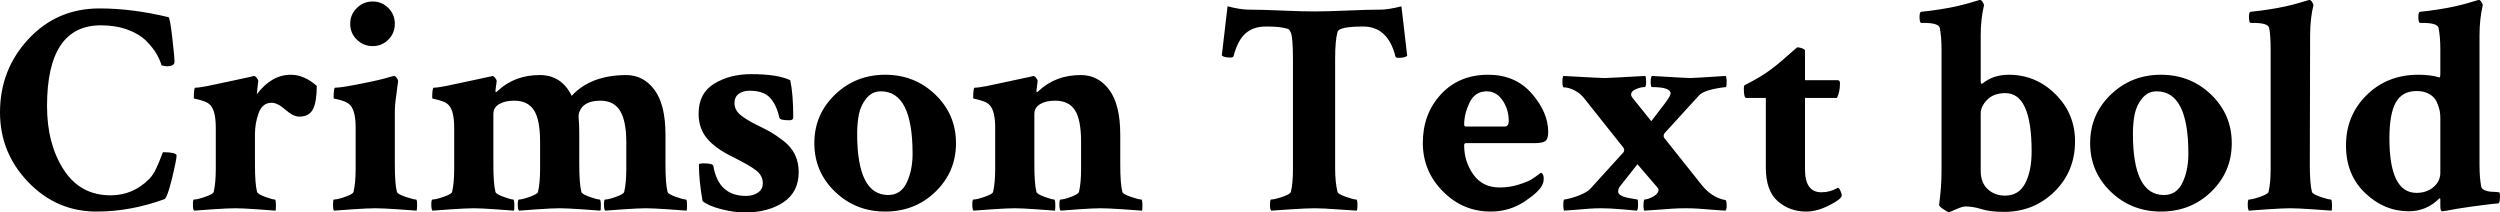 <svg xmlns="http://www.w3.org/2000/svg" viewBox="1.758 51.133 583.242 49.57"><path d="M42.96 87.34L42.96 87.34Q42.96 88.33 41.87 92.83Q40.78 97.33 40.08 97.61L40.08 97.61Q32.20 100.49 24.26 100.49L24.26 100.49Q14.98 100.49 8.37 93.64Q1.76 86.78 1.76 77.36L1.76 77.36Q1.76 67.38 8.40 60.24Q15.05 53.10 24.96 53.10L24.96 53.10Q32.63 53.10 41.06 55.14L41.06 55.14Q41.41 55.21 41.94 59.85Q42.47 64.49 42.47 65.55Q42.47 66.60 40.57 66.60L40.57 66.60Q40.50 66.60 39.45 66.39L39.45 66.39Q39.09 65.13 38.29 63.72Q37.48 62.31 35.89 60.70Q34.31 59.08 31.54 58.06Q28.76 57.04 25.31 57.04L25.31 57.04Q12.73 57.04 12.73 75.88L12.73 75.88Q12.73 84.67 16.59 90.68Q20.46 96.70 27.56 96.70L27.56 96.70Q32.77 96.70 36.56 92.90L36.56 92.90Q37.48 91.98 38.21 90.40Q38.95 88.82 39.34 87.73Q39.73 86.64 39.80 86.64L39.80 86.64Q42.68 86.64 42.96 87.34ZM69.61 68.57L69.61 68.57Q72.70 68.57 75.66 71.17L75.66 71.17Q75.66 74.83 74.78 76.59Q73.90 78.34 71.58 78.34L71.58 78.34Q70.17 78.34 68.34 76.73Q66.52 75.11 65.11 75.11L65.11 75.11Q63 75.11 62.12 77.46Q61.24 79.82 61.24 82.49L61.24 82.49L61.24 89.59Q61.24 94.02 61.73 95.92L61.73 95.92Q61.88 96.41 63.60 97.05Q65.32 97.68 65.88 97.68L65.88 97.68Q66.09 97.68 66.13 98.84Q66.16 100 66.02 100.28L66.02 100.28Q65.18 100.21 61.73 99.96Q58.29 99.72 56.67 99.72L56.67 99.72Q54.98 99.72 51.40 99.96Q47.81 100.21 47.04 100.28L47.04 100.28Q46.76 100 46.76 98.84Q46.76 97.68 47.04 97.68L47.04 97.68Q47.81 97.68 49.64 97.05Q51.47 96.41 51.61 95.92L51.61 95.92Q52.10 93.81 52.10 90.58L52.10 90.58L52.10 80.95Q52.10 77.01 50.84 75.67L50.84 75.67Q50.34 75.11 49.36 74.76Q48.38 74.41 47.67 74.27Q46.97 74.13 46.97 74.05L46.97 74.05Q46.97 71.59 47.32 71.59L47.32 71.59Q48.16 71.59 50.13 71.21Q52.10 70.82 55.27 70.12Q58.43 69.41 60.19 69.06L60.19 69.06Q60.89 68.85 60.96 68.85L60.96 68.85Q61.31 68.85 61.66 69.31Q62.02 69.77 62.02 70.05L62.02 70.05Q61.88 70.89 61.80 71.88Q61.73 72.86 61.66 73.14L61.66 73.14Q65.11 68.57 69.61 68.57ZM85.01 60.38Q83.46 58.87 83.46 56.69Q83.46 54.51 85.01 53.00Q86.55 51.48 88.70 51.48Q90.84 51.48 92.36 53.00Q93.87 54.51 93.87 56.69Q93.87 58.87 92.36 60.38Q90.84 61.89 88.70 61.89Q86.55 61.89 85.01 60.38ZM93.87 77.08L93.87 89.52Q93.87 94.02 94.36 95.92L94.36 95.92Q94.50 96.41 96.36 97.05Q98.23 97.68 98.79 97.68L98.79 97.68Q99.07 97.68 99.07 98.84Q99.07 100 98.93 100.28L98.93 100.28Q98.23 100.21 94.57 99.96Q90.91 99.72 89.30 99.72L89.30 99.72Q87.61 99.72 84.06 99.96Q80.51 100.21 79.66 100.28L79.66 100.28Q79.45 100 79.45 98.84Q79.45 97.68 79.66 97.68L79.66 97.68Q80.51 97.68 82.30 97.05Q84.09 96.41 84.23 95.92L84.23 95.92Q84.73 93.81 84.73 90.58L84.73 90.58L84.73 80.95Q84.73 77.01 83.46 75.67L83.46 75.67Q82.97 75.11 82.02 74.76Q81.07 74.41 80.33 74.27Q79.59 74.13 79.59 74.05L79.59 74.05Q79.59 71.59 79.95 71.59L79.95 71.59Q81.35 71.59 86.10 70.64Q90.84 69.70 92.81 69.06L92.81 69.06Q92.88 69.06 93.23 68.96Q93.59 68.85 93.59 68.85L93.59 68.85Q94.01 68.85 94.32 69.31Q94.64 69.77 94.64 70.05L94.64 70.05Q94.57 70.61 94.36 72.16Q94.15 73.70 94.01 74.86Q93.87 76.02 93.87 77.08L93.87 77.08ZM127.69 68.64L127.69 68.64Q132.75 68.64 135.14 73.49L135.14 73.49Q139.50 68.71 147.80 68.64L147.80 68.64Q151.88 68.64 154.44 72.09Q157.01 75.53 157.01 82.56L157.01 82.56L157.01 89.52Q157.01 94.02 157.50 95.92L157.50 95.92Q157.64 96.41 159.40 97.05Q161.16 97.68 161.79 97.68L161.79 97.68Q162 97.68 162.04 98.84Q162.07 100 161.93 100.28L161.93 100.28Q161.16 100.21 157.61 99.96Q154.05 99.72 152.44 99.72L152.44 99.72Q150.75 99.72 147.27 99.96Q143.79 100.21 142.95 100.28L142.95 100.28Q142.66 100 142.66 98.84Q142.66 97.68 142.95 97.68L142.95 97.68Q143.72 97.68 145.48 97.05Q147.23 96.41 147.38 95.92L147.38 95.92Q147.87 93.81 147.87 90.58L147.87 90.58L147.87 84.25Q147.87 79.40 146.43 77.01Q144.98 74.62 141.82 74.62L141.82 74.62Q137.88 74.62 136.90 77.29L136.90 77.29Q136.69 77.85 136.76 78.77L136.76 78.77Q136.90 80.03 136.90 82.56L136.90 82.56L136.90 89.52Q136.90 94.02 137.39 95.92L137.39 95.92Q137.53 96.41 139.29 97.05Q141.05 97.68 141.68 97.68L141.68 97.68Q141.89 97.68 141.93 98.84Q141.96 100 141.82 100.28L141.82 100.28Q141.05 100.21 137.50 99.96Q133.95 99.72 132.33 99.72L132.33 99.72Q130.64 99.72 127.16 99.96Q123.68 100.21 122.84 100.28L122.84 100.28Q122.55 100 122.55 98.84Q122.55 97.68 122.84 97.68L122.84 97.68Q123.61 97.68 125.37 97.05Q127.13 96.41 127.27 95.92L127.27 95.92Q127.76 93.81 127.76 90.58L127.76 90.58L127.76 84.25Q127.76 79.05 126.32 76.83Q124.88 74.62 121.71 74.62L121.71 74.62Q119.53 74.62 118.20 75.43Q116.86 76.23 116.86 77.71L116.86 77.71L116.86 89.52Q116.86 94.02 117.35 95.92L117.35 95.92Q117.49 96.41 119.21 97.05Q120.94 97.68 121.50 97.68L121.50 97.68Q121.71 97.68 121.75 98.84Q121.78 100 121.64 100.28L121.64 100.28Q120.80 100.21 117.35 99.96Q113.91 99.72 112.29 99.72L112.29 99.72Q110.60 99.72 107.02 99.96Q103.43 100.21 102.66 100.28L102.66 100.28Q102.38 100 102.38 98.84Q102.38 97.68 102.66 97.68L102.66 97.68Q103.43 97.68 105.26 97.05Q107.09 96.41 107.23 95.92L107.23 95.92Q107.72 93.81 107.72 90.58L107.72 90.58L107.72 80.95Q107.72 77.01 106.45 75.67L106.45 75.67Q105.96 75.11 104.98 74.76Q103.99 74.41 103.29 74.27Q102.59 74.13 102.59 74.05L102.59 74.05Q102.59 71.59 102.94 71.59L102.94 71.59Q103.78 71.59 105.75 71.21Q107.72 70.82 110.88 70.12Q114.05 69.41 115.80 69.06L115.80 69.06Q115.95 69.06 116.12 68.99Q116.30 68.92 116.44 68.92L116.44 68.92L116.58 68.85Q116.93 68.85 117.28 69.31Q117.63 69.77 117.63 70.05L117.63 70.05Q117.35 72.02 117.35 72.23L117.35 72.23Q117.35 72.58 117.42 72.65L117.42 72.65Q117.56 72.65 117.91 72.30L117.91 72.30Q121.85 68.64 127.69 68.64ZM176.98 68.43L176.98 68.43Q183.16 68.43 186.12 69.84L186.12 69.84Q186.82 73.07 186.82 78.55L186.82 78.55Q186.82 79.19 185.91 79.19L185.91 79.19Q183.73 79.19 183.59 78.63L183.59 78.63Q182.95 75.67 181.44 73.98Q179.93 72.30 176.63 72.30L176.63 72.30Q175.08 72.30 174.09 73.04Q173.11 73.77 173.11 75.18L173.11 75.18Q173.11 76.80 174.52 77.96Q175.92 79.12 178.66 80.45L178.66 80.45Q180.56 81.37 181.65 82Q182.74 82.63 184.54 84.00Q186.33 85.38 187.21 87.20Q188.09 89.03 188.09 91.28L188.09 91.28Q188.09 95.92 184.54 98.31Q180.98 100.70 175.50 100.70L175.50 100.70Q173.04 100.70 170.02 99.93Q166.99 99.16 165.66 98.03L165.66 98.03Q164.81 93.18 164.81 89.45L164.81 89.45Q165.09 89.24 165.87 89.24L165.87 89.24Q168.12 89.24 168.19 89.88L168.19 89.88Q169.38 96.84 175.78 96.84L175.78 96.84Q177.47 96.84 178.59 96.06Q179.72 95.29 179.72 93.88L179.72 93.88Q179.72 92.13 178.21 90.93Q176.70 89.73 172.76 87.77L172.76 87.77Q168.68 85.80 166.71 83.44Q164.74 81.09 164.74 77.64L164.74 77.64Q164.74 72.86 168.40 70.64Q172.05 68.43 176.98 68.43ZM207.28 72.44L207.28 72.44Q205.24 72.44 203.91 74.05Q202.57 75.67 202.15 77.75Q201.73 79.82 201.73 82.35L201.73 82.35Q201.73 96.63 208.97 96.63L208.97 96.63Q211.92 96.63 213.29 93.74Q214.66 90.86 214.66 86.99L214.66 86.99Q214.66 72.44 207.28 72.44ZM196.56 73.21Q201.38 68.57 208.27 68.57Q215.16 68.57 219.97 73.21Q224.79 77.85 224.79 84.53Q224.79 91.21 220.01 95.85Q215.23 100.49 208.27 100.49L208.27 100.49Q201.38 100.49 196.56 95.85Q191.74 91.21 191.74 84.53Q191.74 77.85 196.56 73.21ZM253.90 68.64L253.90 68.64Q257.98 68.64 260.54 72.09Q263.11 75.53 263.11 82.56L263.11 82.56L263.11 89.52Q263.11 94.02 263.60 95.92L263.60 95.92Q263.74 96.41 265.57 97.05Q267.40 97.68 268.03 97.68L268.03 97.68Q268.24 97.68 268.28 98.84Q268.31 100 268.17 100.28L268.17 100.28Q267.40 100.21 263.78 99.96Q260.16 99.72 258.54 99.72L258.54 99.72Q256.85 99.72 253.44 99.96Q250.03 100.21 249.19 100.28L249.19 100.28Q248.91 100 248.91 98.84Q248.91 97.68 249.19 97.68L249.19 97.68Q249.96 97.68 251.65 97.05Q253.34 96.41 253.48 95.92L253.48 95.92Q253.97 93.81 253.97 90.58L253.97 90.58L253.97 84.25Q253.97 79.05 252.53 76.83Q251.09 74.62 247.92 74.62L247.92 74.62Q245.74 74.62 244.41 75.43Q243.07 76.23 243.07 77.71L243.07 77.71L243.07 89.52Q243.07 94.02 243.56 95.92L243.56 95.92Q243.70 96.41 245.43 97.05Q247.15 97.68 247.71 97.68L247.71 97.68Q247.92 97.68 247.96 98.84Q247.99 100 247.85 100.28L247.85 100.28Q247.01 100.21 243.56 99.96Q240.12 99.72 238.50 99.72L238.50 99.72Q236.81 99.72 233.23 99.96Q229.64 100.21 228.87 100.28L228.87 100.28Q228.59 100 228.59 98.84Q228.59 97.68 228.87 97.68L228.87 97.68Q229.64 97.68 231.47 97.05Q233.30 96.41 233.44 95.92L233.44 95.92Q233.93 93.81 233.93 90.58L233.93 90.58L233.93 80.95Q233.93 77.01 232.66 75.67L232.66 75.67Q232.17 75.11 231.19 74.76Q230.20 74.41 229.50 74.27Q228.80 74.13 228.80 74.05L228.80 74.05Q228.80 71.59 229.15 71.59L229.15 71.59Q229.99 71.59 231.96 71.21Q233.93 70.82 237.09 70.12Q240.26 69.41 242.02 69.06L242.02 69.06Q242.16 69.06 242.33 68.99Q242.51 68.92 242.65 68.92L242.65 68.92L242.79 68.85Q243.14 68.85 243.49 69.31Q243.84 69.77 243.84 70.05L243.84 70.05Q243.56 72.02 243.56 72.23L243.56 72.23Q243.56 72.58 243.63 72.65L243.63 72.65Q243.77 72.65 244.13 72.30L244.13 72.30Q248.06 68.64 253.90 68.64ZM300.69 53.59Q305.44 53.80 308.39 53.80Q311.34 53.80 316.13 53.59Q320.91 53.38 323.86 53.38L323.86 53.38Q325.62 53.38 328.71 52.61L328.71 52.61L330.05 64.14Q329.55 64.63 328.01 64.63L328.01 64.63Q327.38 64.63 327.30 64.28L327.30 64.28Q325.55 57.32 319.78 57.32L319.78 57.32Q314.09 57.32 313.80 58.59L313.80 58.59Q313.24 60.55 313.24 64.84L313.24 64.84L313.24 90.23Q313.24 93.74 313.80 95.92L313.80 95.92Q313.95 96.41 315.74 97.05Q317.53 97.68 318.16 97.68L318.16 97.68Q318.45 97.68 318.45 99.02L318.45 99.02Q318.45 99.86 318.30 100.28L318.30 100.28Q317.81 100.28 314.09 100Q310.36 99.72 308.53 99.72L308.53 99.72Q306.63 99.72 302.98 99.96Q299.32 100.21 298.34 100.28L298.34 100.28Q298.05 100 298.05 99.16L298.05 99.16Q298.05 97.68 298.27 97.68L298.27 97.68Q299.04 97.68 300.87 97.08Q302.70 96.48 302.91 95.92L302.91 95.92Q303.40 94.02 303.40 90.51L303.40 90.51L303.40 65.05Q303.40 59.57 302.84 58.59L302.84 58.59Q302.63 58.16 302.45 57.99Q302.27 57.81 300.94 57.57Q299.60 57.32 297.07 57.32L297.07 57.32Q294.19 57.32 292.36 58.90Q290.53 60.48 289.55 64.21L289.55 64.21Q289.48 64.56 288.84 64.56L288.84 64.56Q287.30 64.56 286.80 64.07L286.80 64.07L288.14 52.61Q291.23 53.38 292.99 53.38L292.99 53.38Q295.95 53.38 300.69 53.59ZM348.61 72.44L348.61 72.44Q345.87 72.44 344.60 75.07Q343.34 77.71 343.34 80.24L343.34 80.24Q343.34 80.66 343.83 80.66L343.83 80.66L352.76 80.66Q353.74 80.66 353.74 79.33L353.74 79.33Q353.74 76.66 352.30 74.55Q350.86 72.44 348.61 72.44ZM348.96 68.57L348.96 68.57Q355.29 68.57 359.12 72.96Q362.95 77.36 362.95 81.93L362.95 81.93Q362.95 83.55 362.29 84.04Q361.62 84.53 359.65 84.53L359.65 84.53L343.76 84.53Q343.34 84.53 343.34 85.02L343.34 85.02Q343.34 88.82 345.48 91.84Q347.63 94.87 351.63 94.87L351.63 94.87Q353.95 94.87 356.06 94.20Q358.17 93.53 359.02 93.00Q359.86 92.48 361.27 91.42L361.27 91.42Q361.90 91.70 361.90 92.76L361.90 92.76Q361.90 93.60 361.62 94.16L361.62 94.16Q360.91 95.85 357.40 98.17Q353.88 100.49 349.52 100.49L349.52 100.49Q343.05 100.49 338.38 95.78Q333.70 91.07 333.70 84.46L333.70 84.46Q333.70 77.71 337.92 73.14Q342.14 68.57 348.96 68.57ZM366.26 70.12L366.26 70.12Q366.26 69.27 366.47 68.85L366.47 68.85Q375.19 69.34 376.10 69.34L376.10 69.34Q376.88 69.34 385.59 68.85L385.59 68.85Q385.80 69.20 385.80 70.12L385.80 70.12Q385.80 71.45 385.45 71.45L385.45 71.45Q384.47 71.45 383.38 71.95Q382.29 72.44 382.29 73.14L382.29 73.14Q382.29 73.56 382.64 73.98L382.64 73.98L387 79.40Q387.56 78.63 388.86 76.97Q390.16 75.32 390.83 74.34Q391.50 73.35 391.50 72.93L391.50 72.93Q391.50 71.45 387.14 71.45L387.14 71.45Q386.86 71.45 386.86 70.19L386.86 70.19Q386.86 69.20 387.14 68.85L387.14 68.85Q395.37 69.34 396.07 69.34L396.07 69.34Q396.84 69.34 404.37 68.85L404.37 68.85Q404.58 69.27 404.58 70.12L404.58 70.12Q404.58 71.45 404.37 71.45L404.37 71.45Q399.38 72.02 398.11 73.42L398.11 73.42L390.09 82.21Q389.88 82.56 389.88 82.77L389.88 82.77Q389.88 83.20 390.16 83.48L390.16 83.48L398.60 94.09Q400.99 97.19 404.30 97.82L404.30 97.82Q404.58 97.82 404.58 99.30L404.58 99.30Q404.58 99.93 404.30 100.28L404.30 100.28Q403.03 100.21 401.27 100.07Q399.52 99.93 398.07 99.82Q396.63 99.72 395.02 99.72L395.02 99.72Q393.33 99.72 391.82 99.82Q390.30 99.93 388.48 100.07Q386.65 100.21 385.31 100.28L385.31 100.28Q385.17 99.58 385.17 99.44L385.17 99.44Q385.17 97.68 385.45 97.68L385.45 97.68Q386.37 97.61 387.53 96.94Q388.69 96.27 388.69 95.43L388.69 95.43Q388.69 95.29 388.55 95.01L388.55 95.01L383.77 89.45L379.76 94.52Q379.27 95.08 379.27 95.85L379.27 95.85Q379.27 96.20 379.58 96.48Q379.90 96.77 380.46 96.98Q381.02 97.19 381.55 97.29Q382.08 97.40 382.75 97.50Q383.41 97.61 383.77 97.68L383.77 97.68Q383.91 97.68 383.91 98.95L383.91 98.95Q383.91 100 383.63 100.28L383.63 100.28Q383.06 100.21 380.14 99.96Q377.23 99.72 375.33 99.72L375.33 99.72Q373.85 99.72 372.48 99.82Q371.11 99.93 369.46 100.07Q367.80 100.21 366.61 100.28L366.61 100.28Q366.47 99.72 366.47 98.95L366.47 98.95Q366.47 97.68 366.75 97.68L366.75 97.68Q368.51 97.40 370.30 96.66Q372.09 95.92 372.73 95.22L372.73 95.22L380.53 86.64Q380.67 86.43 380.67 86.08Q380.67 85.73 380.39 85.45L380.39 85.45L371.39 74.13Q370.48 72.93 369.11 72.23Q367.73 71.52 366.61 71.52L366.61 71.52Q366.26 71.52 366.26 70.12ZM413.72 90.23L413.72 73.98L409.15 73.98Q408.59 73.98 408.59 71.80L408.59 71.80Q408.59 71.24 408.73 71.03L408.73 71.03Q412.66 69.06 415.05 67.23L415.05 67.23Q416.11 66.46 417.52 65.23Q418.92 64 419.94 63.12Q420.96 62.24 421.03 62.17L421.03 62.17Q421.59 62.17 422.23 62.42Q422.86 62.66 422.86 62.95L422.86 62.95L422.86 69.84L430.45 69.84Q431.02 69.84 431.02 70.54L431.02 70.54Q431.02 72.58 430.31 73.98L430.31 73.98L422.86 73.98L422.86 90.65Q422.86 95.99 426.66 95.99L426.66 95.99Q427.71 95.99 428.59 95.75Q429.47 95.50 429.96 95.22Q430.45 94.94 430.52 94.94L430.52 94.94Q430.80 94.94 431.12 95.64Q431.44 96.34 431.44 96.70L431.44 96.70Q431.44 97.54 428.55 99.02Q425.67 100.49 423.14 100.49L423.14 100.49Q419.27 100.49 416.50 98.07Q413.72 95.64 413.72 90.23L413.72 90.23ZM470.39 68.57L470.39 68.57Q476.72 68.57 481.29 73.11Q485.86 77.64 485.86 84.11L485.86 84.11Q485.86 91.14 481.04 95.85Q476.23 100.56 469.34 100.56L469.34 100.56Q466.03 100.56 464.06 99.93Q462.09 99.30 460.27 99.30L460.27 99.30Q459.56 99.30 458.09 99.96Q456.61 100.63 456.40 100.63Q456.19 100.63 455.17 99.96Q454.15 99.30 454.15 98.95L454.15 98.95Q454.15 98.73 454.29 97.68Q454.43 96.63 454.57 94.83Q454.71 93.04 454.71 91L454.71 91L454.71 62.66Q454.71 59.71 454.29 57.60L454.29 57.60Q453.94 56.48 450.63 56.48L450.63 56.48L450 56.48Q449.58 56.48 449.58 55.07L449.58 55.07Q449.58 53.88 450 53.88L450 53.88Q452.18 53.66 454.39 53.31Q456.61 52.96 458.16 52.61Q459.70 52.26 460.93 51.91Q462.16 51.55 462.87 51.34L462.87 51.34L463.57 51.13L463.71 51.13Q463.99 51.13 464.27 51.55Q464.55 51.98 464.63 52.33L464.63 52.33Q463.85 55.49 463.85 59.43L463.85 59.43L463.85 69.70Q463.85 69.91 463.85 70.05Q463.85 70.19 463.89 70.43Q463.92 70.68 464.03 70.68Q464.13 70.68 464.27 70.61L464.27 70.61Q466.80 68.57 470.39 68.57ZM469.62 72.86L469.62 72.86Q466.88 72.86 465.36 74.41Q463.85 75.95 463.85 77.64L463.85 77.64L463.85 90.93Q463.85 93.74 465.47 95.25Q467.09 96.77 469.55 96.77L469.55 96.77Q472.71 96.77 474.22 93.92Q475.73 91.07 475.73 86.43L475.73 86.43Q475.73 72.86 469.62 72.86ZM504.91 72.44L504.91 72.44Q502.88 72.44 501.54 74.05Q500.20 75.67 499.78 77.75Q499.36 79.82 499.36 82.35L499.36 82.35Q499.36 96.63 506.60 96.63L506.60 96.63Q509.55 96.63 510.93 93.74Q512.30 90.86 512.30 86.99L512.30 86.99Q512.30 72.44 504.91 72.44ZM494.19 73.21Q499.01 68.57 505.90 68.57Q512.79 68.57 517.61 73.21Q522.42 77.85 522.42 84.53Q522.42 91.21 517.64 95.85Q512.86 100.49 505.90 100.49L505.90 100.49Q499.01 100.49 494.19 95.85Q489.38 91.21 489.38 84.53Q489.38 77.85 494.19 73.21ZM531.49 90.58L531.49 62.66Q531.49 59.36 531.14 57.60L531.14 57.60Q530.79 56.48 527.48 56.48L527.48 56.48L526.85 56.48Q526.43 56.48 526.43 55.07L526.43 55.07Q526.43 53.88 526.85 53.88L526.85 53.88Q529.03 53.66 531.25 53.31Q533.46 52.96 535.01 52.61Q536.55 52.26 537.79 51.91Q539.02 51.55 539.72 51.34L539.72 51.34L540.42 51.13L540.56 51.13Q540.84 51.13 541.13 51.55Q541.41 51.98 541.48 52.33L541.48 52.33Q540.70 55.49 540.70 59.43L540.70 59.43L540.63 89.52Q540.63 94.02 541.13 95.92L541.13 95.92Q541.27 96.41 543.09 97.05Q544.92 97.68 545.55 97.68L545.55 97.68Q545.77 97.68 545.80 98.84Q545.84 100 545.70 100.28L545.70 100.28Q544.92 100.21 541.30 99.96Q537.68 99.72 536.06 99.72L536.06 99.72Q534.38 99.72 530.79 99.96Q527.20 100.21 526.43 100.28L526.43 100.28Q526.15 100 526.15 98.84Q526.15 97.68 526.43 97.68L526.43 97.68Q527.20 97.68 529.03 97.05Q530.86 96.41 531 95.92L531 95.92Q531.49 93.81 531.49 90.58L531.49 90.58ZM565.52 72.37L565.52 72.37Q562.22 72.37 560.71 75.00Q559.20 77.64 559.20 83.41L559.20 83.41Q559.20 96.13 565.52 96.13L565.52 96.13Q567.91 96.13 569.50 94.76Q571.08 93.39 571.08 91.42L571.08 91.42L571.08 78.63Q571.08 77.78 570.94 77.01Q570.80 76.23 570.30 75.04Q569.81 73.84 568.58 73.11Q567.35 72.37 565.52 72.37ZM565.95 68.57L565.95 68.57Q568.83 68.57 570.87 69.20L570.87 69.20Q571.08 69.20 571.08 68.22L571.08 68.22L571.08 62.66Q571.08 59.71 570.66 57.60L570.66 57.60Q570.30 56.48 567 56.48L567 56.48L566.37 56.48Q565.95 56.48 565.95 55.07L565.95 55.07Q565.95 53.88 566.37 53.88L566.37 53.88Q568.55 53.66 570.76 53.31Q572.98 52.96 574.52 52.61Q576.07 52.26 577.30 51.91Q578.53 51.55 579.23 51.34L579.23 51.34L579.94 51.13L580.08 51.13Q580.36 51.13 580.64 51.55Q580.92 51.98 580.99 52.33L580.99 52.33Q580.22 55.49 580.22 59.43L580.22 59.43L580.22 89.66Q580.22 92.69 580.64 94.73L580.64 94.73Q580.78 95.22 581.41 95.50Q582.05 95.78 582.75 95.85Q583.45 95.92 584.09 95.92L584.09 95.92L584.79 95.99Q585 96.06 585 96.84L585 96.84Q585 98.59 584.58 98.59L584.58 98.59Q583.52 98.66 581.80 98.88Q580.08 99.09 578.36 99.33Q576.63 99.58 575.09 99.82Q573.54 100.07 572.55 100.28L572.55 100.28L571.50 100.42Q571.08 100.42 571.08 99.23L571.08 99.23L571.08 97.75Q571.08 97.47 571.01 97.40Q570.94 97.33 570.80 97.47L570.80 97.47Q567.84 100.42 563.70 100.42L563.70 100.42Q558 100.42 553.54 96.17Q549.07 91.91 549.07 85.09L549.07 85.09Q549.07 78.06 553.89 73.32Q558.70 68.57 565.95 68.57Z"/></svg>